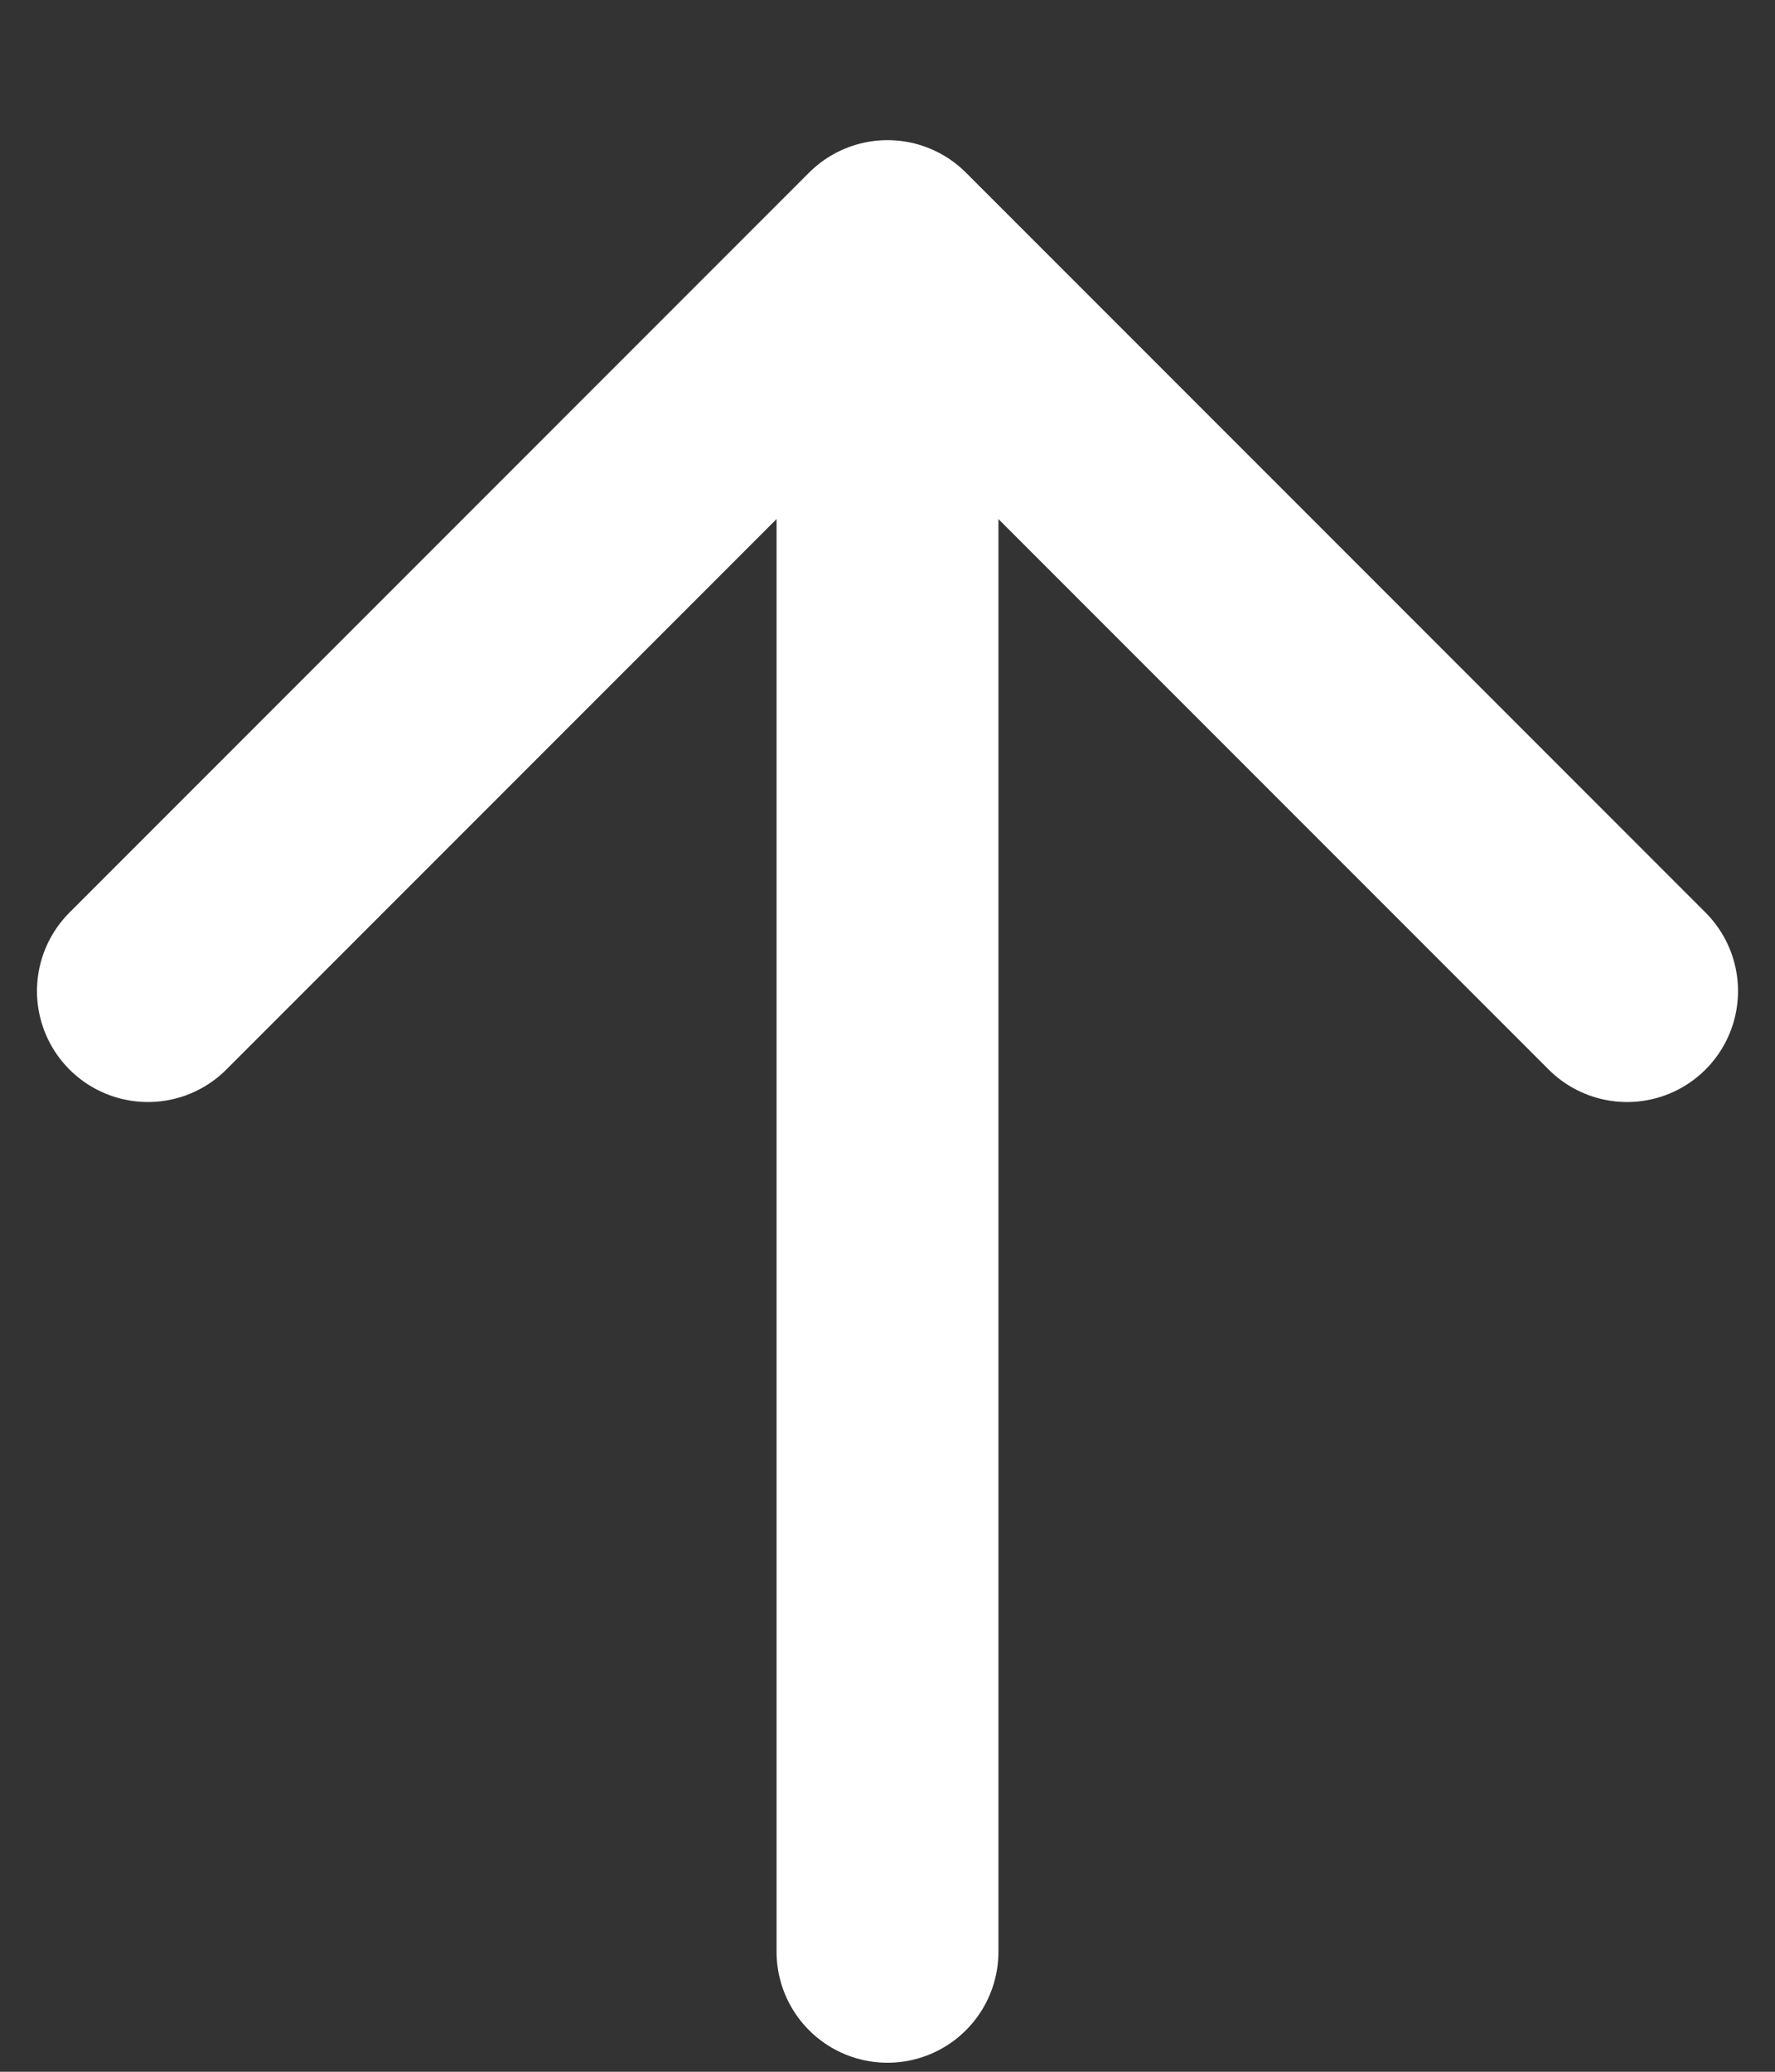 <svg width="12" height="14" viewBox="0 0 12 14" fill="none" xmlns="http://www.w3.org/2000/svg">
<rect x="0" y="0" width="12" height="14" fill="#333333" stroke="none"/>
<path d="M6 13.189L6 2.689" stroke="white" stroke-width="1.5" stroke-linecap="round" stroke-linejoin="round"/>
<path d="M1 6.697L6 1.697L11 6.697" stroke="white" stroke-width="1.5" stroke-linecap="round" stroke-linejoin="round"/>
</svg>
